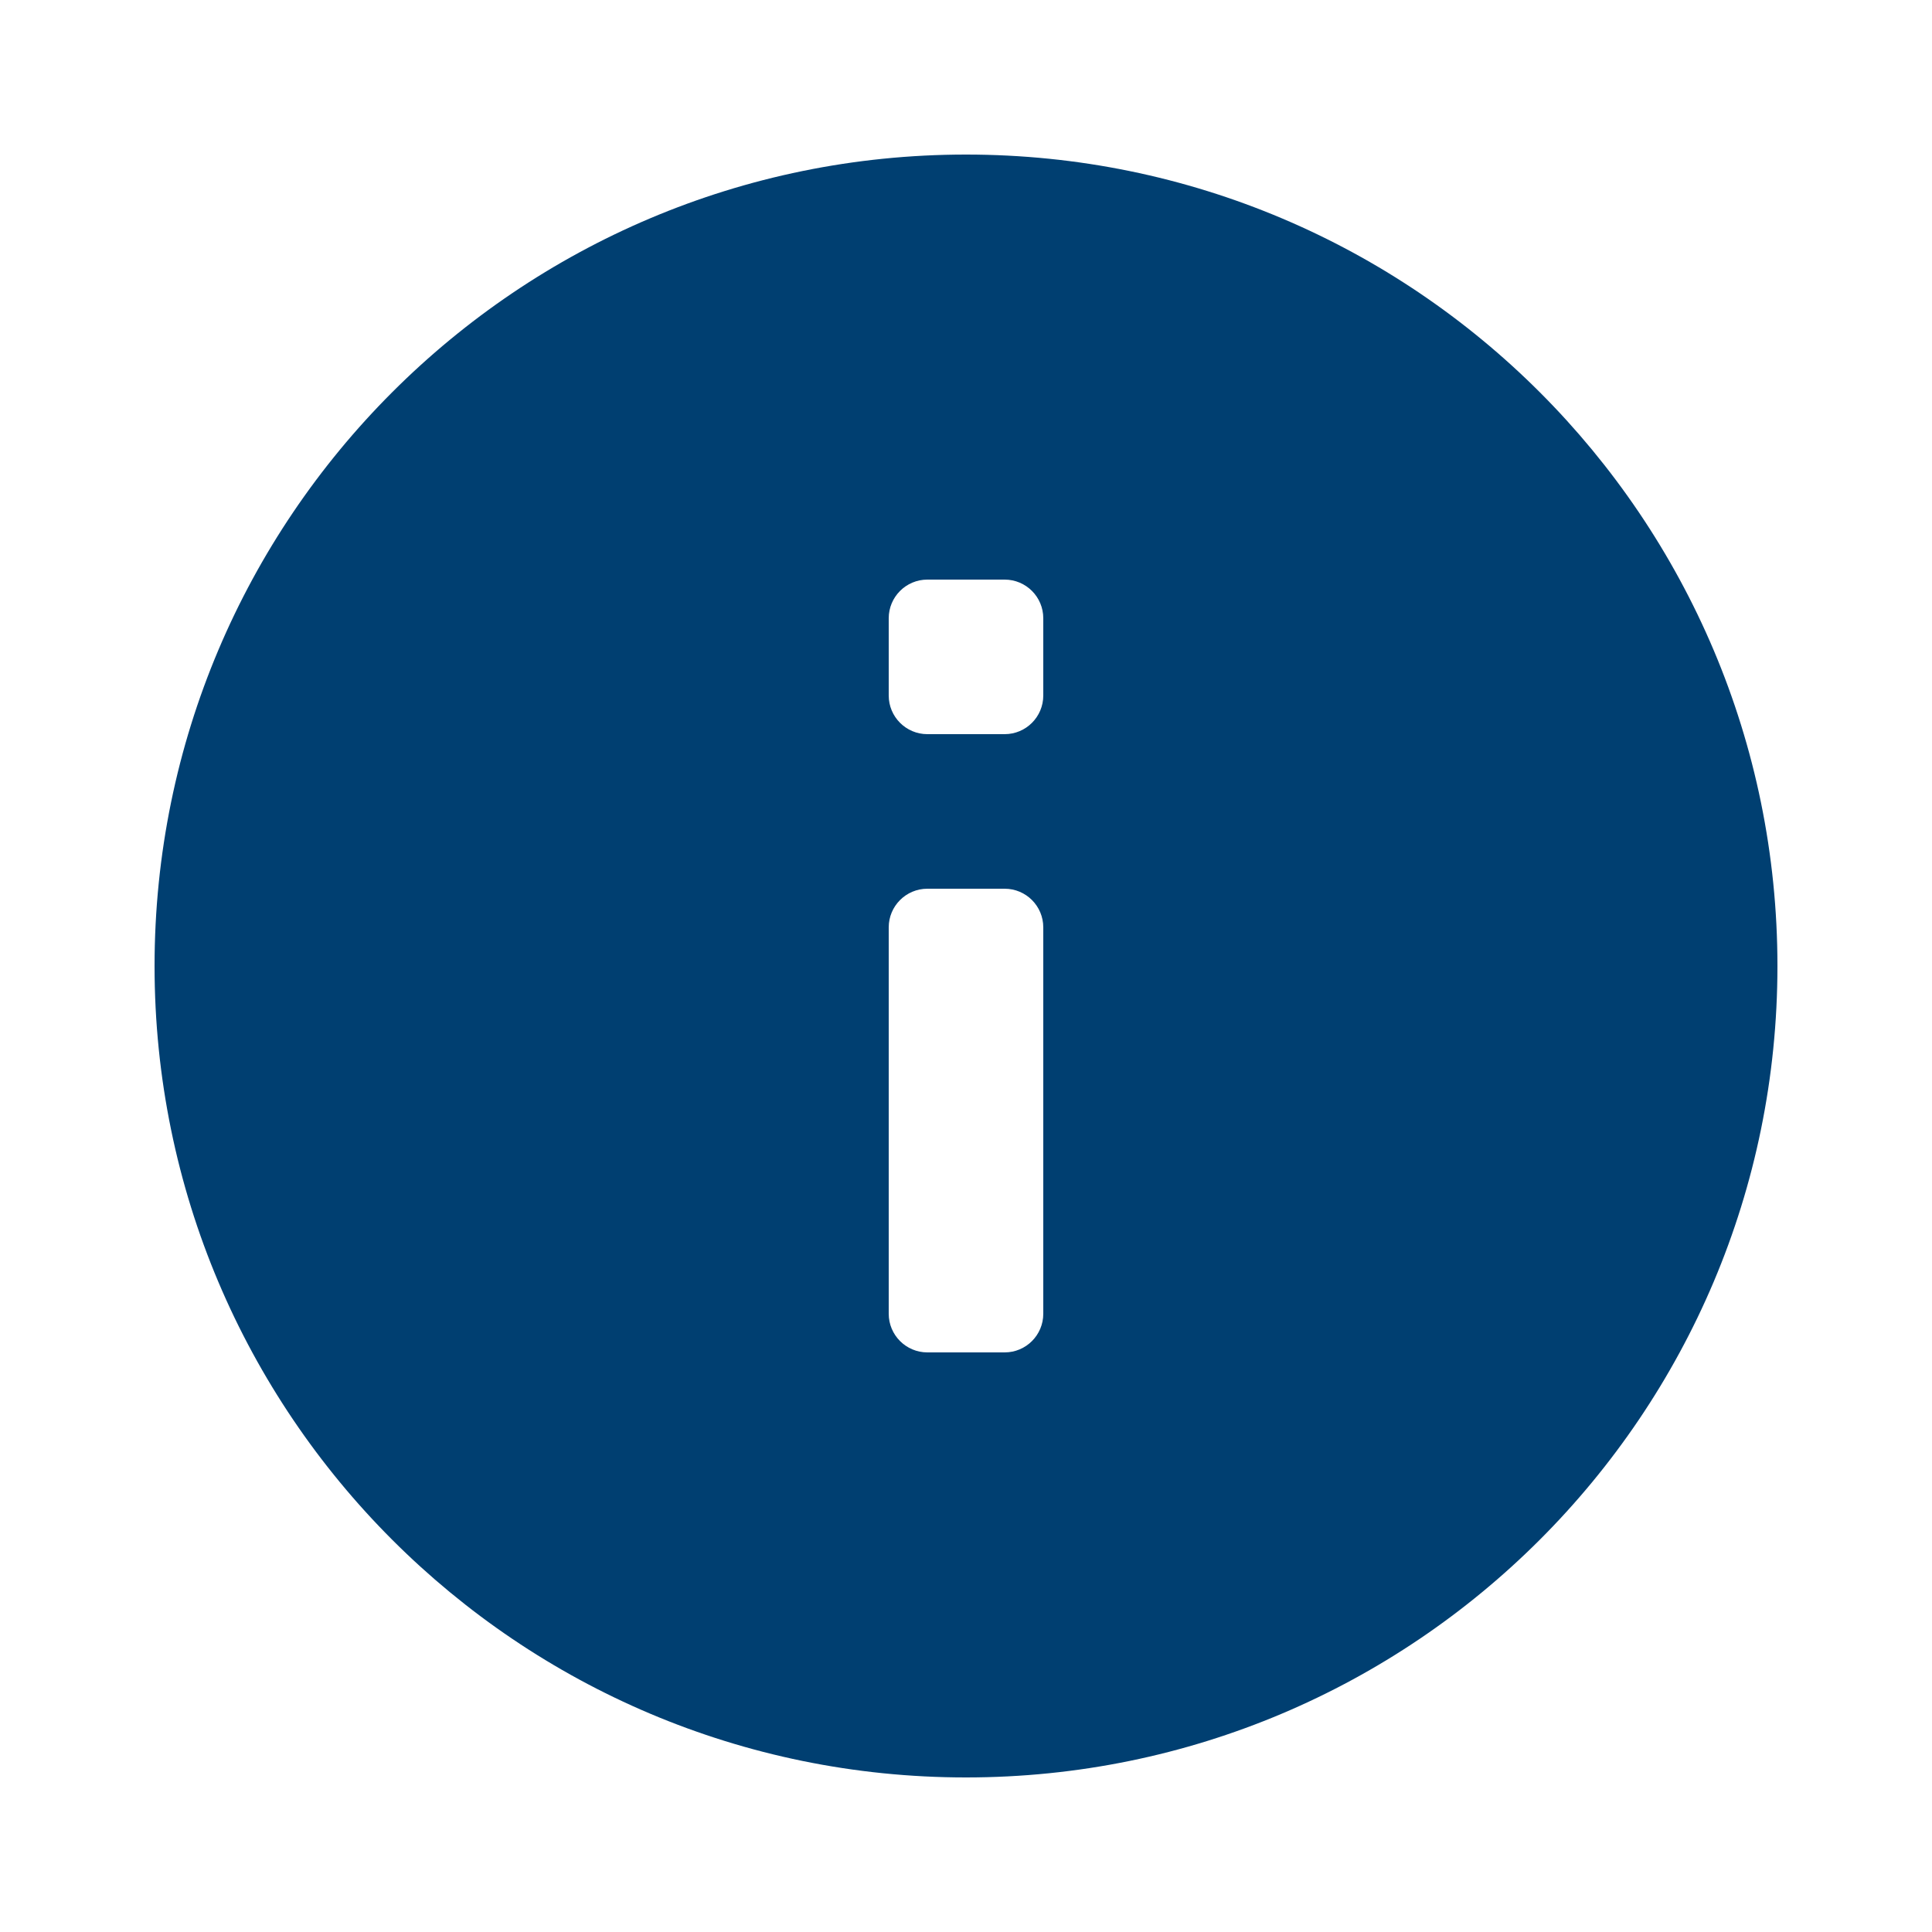 <svg width="32" height="32" viewBox="0 0 32 32" fill="none" xmlns="http://www.w3.org/2000/svg">
<g id="icon/info">
<path id="Subtract" fill-rule="evenodd" clip-rule="evenodd" d="M29.44 16C29.44 23.423 23.423 29.44 16 29.44C8.577 29.44 2.56 23.423 2.56 16C2.56 8.577 8.577 2.56 16 2.56C23.423 2.56 29.44 8.577 29.44 16ZM14.72 15.36C14.72 15.007 15.007 14.72 15.36 14.72H16.64C16.994 14.72 17.28 15.007 17.28 15.36V21.76C17.28 22.113 16.994 22.4 16.64 22.4H15.36C15.007 22.4 14.72 22.113 14.72 21.76V15.36ZM15.36 9.6C15.007 9.6 14.72 9.887 14.72 10.24V11.52C14.72 11.873 15.007 12.16 15.36 12.16H16.64C16.994 12.16 17.28 11.873 17.28 11.52V10.24C17.28 9.887 16.994 9.6 16.64 9.6H15.36Z" fill="#003F71"/>
</g>
</svg>
